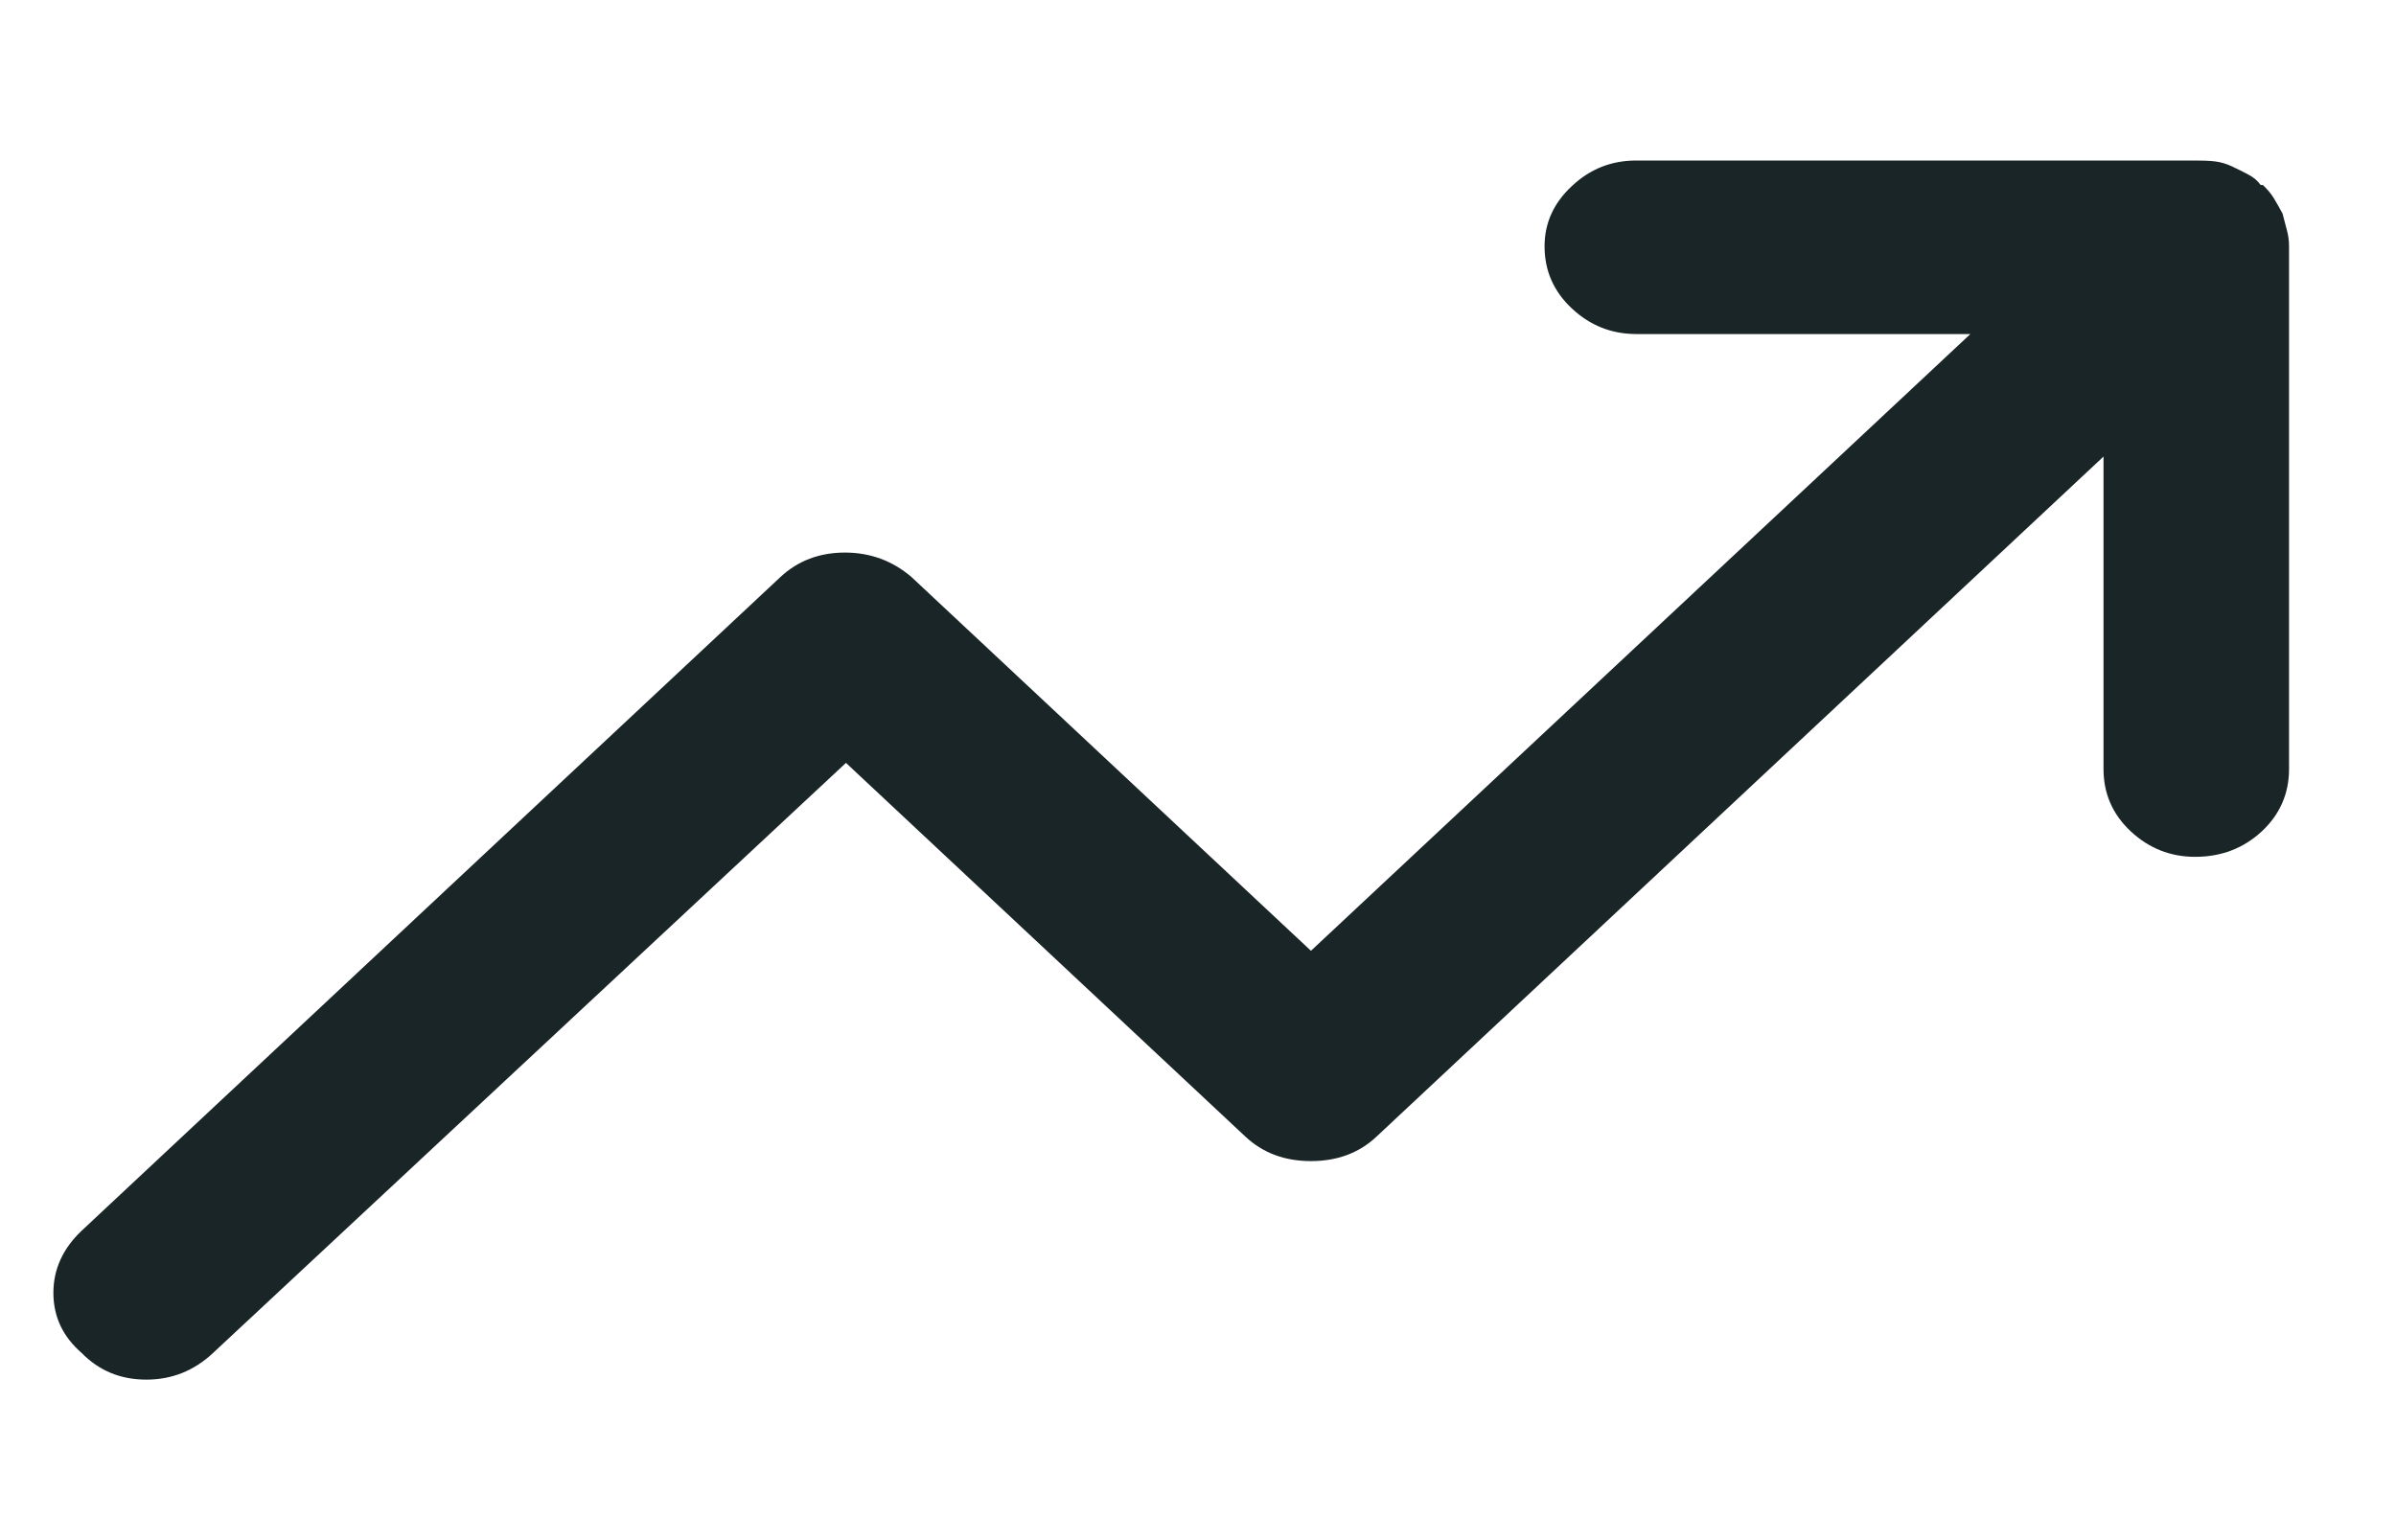 <svg width="14" height="9" viewBox="0 0 14 9" fill="none" xmlns="http://www.w3.org/2000/svg">
<path d="M9.561 1.952H11.513L7.66 5.556L5.326 3.372C5.215 3.277 5.085 3.229 4.937 3.229C4.788 3.229 4.662 3.277 4.56 3.372L0.478 7.191C0.368 7.295 0.312 7.416 0.312 7.555C0.312 7.695 0.368 7.812 0.478 7.907C0.58 8.011 0.706 8.062 0.855 8.062C1.003 8.062 1.133 8.011 1.244 7.907L4.943 4.458L7.277 6.642C7.38 6.738 7.507 6.785 7.66 6.785C7.813 6.785 7.941 6.738 8.043 6.642L12.291 2.668V4.494C12.291 4.637 12.344 4.759 12.45 4.858C12.556 4.957 12.682 5.007 12.826 5.007C12.98 5.007 13.109 4.957 13.216 4.858C13.322 4.759 13.375 4.637 13.375 4.494V1.439C13.375 1.407 13.371 1.375 13.362 1.343C13.354 1.311 13.345 1.28 13.337 1.248C13.32 1.216 13.303 1.186 13.286 1.158C13.269 1.13 13.247 1.105 13.222 1.081C13.222 1.081 13.22 1.081 13.216 1.081C13.211 1.081 13.209 1.081 13.209 1.081C13.192 1.057 13.169 1.037 13.139 1.021C13.109 1.005 13.077 0.989 13.043 0.973C13.009 0.957 12.975 0.947 12.941 0.943C12.907 0.939 12.869 0.938 12.826 0.938H9.561C9.416 0.938 9.291 0.987 9.185 1.087C9.078 1.186 9.025 1.304 9.025 1.439C9.025 1.582 9.078 1.703 9.185 1.803C9.291 1.902 9.416 1.952 9.561 1.952Z" fill="#1A2527"/>
</svg>
